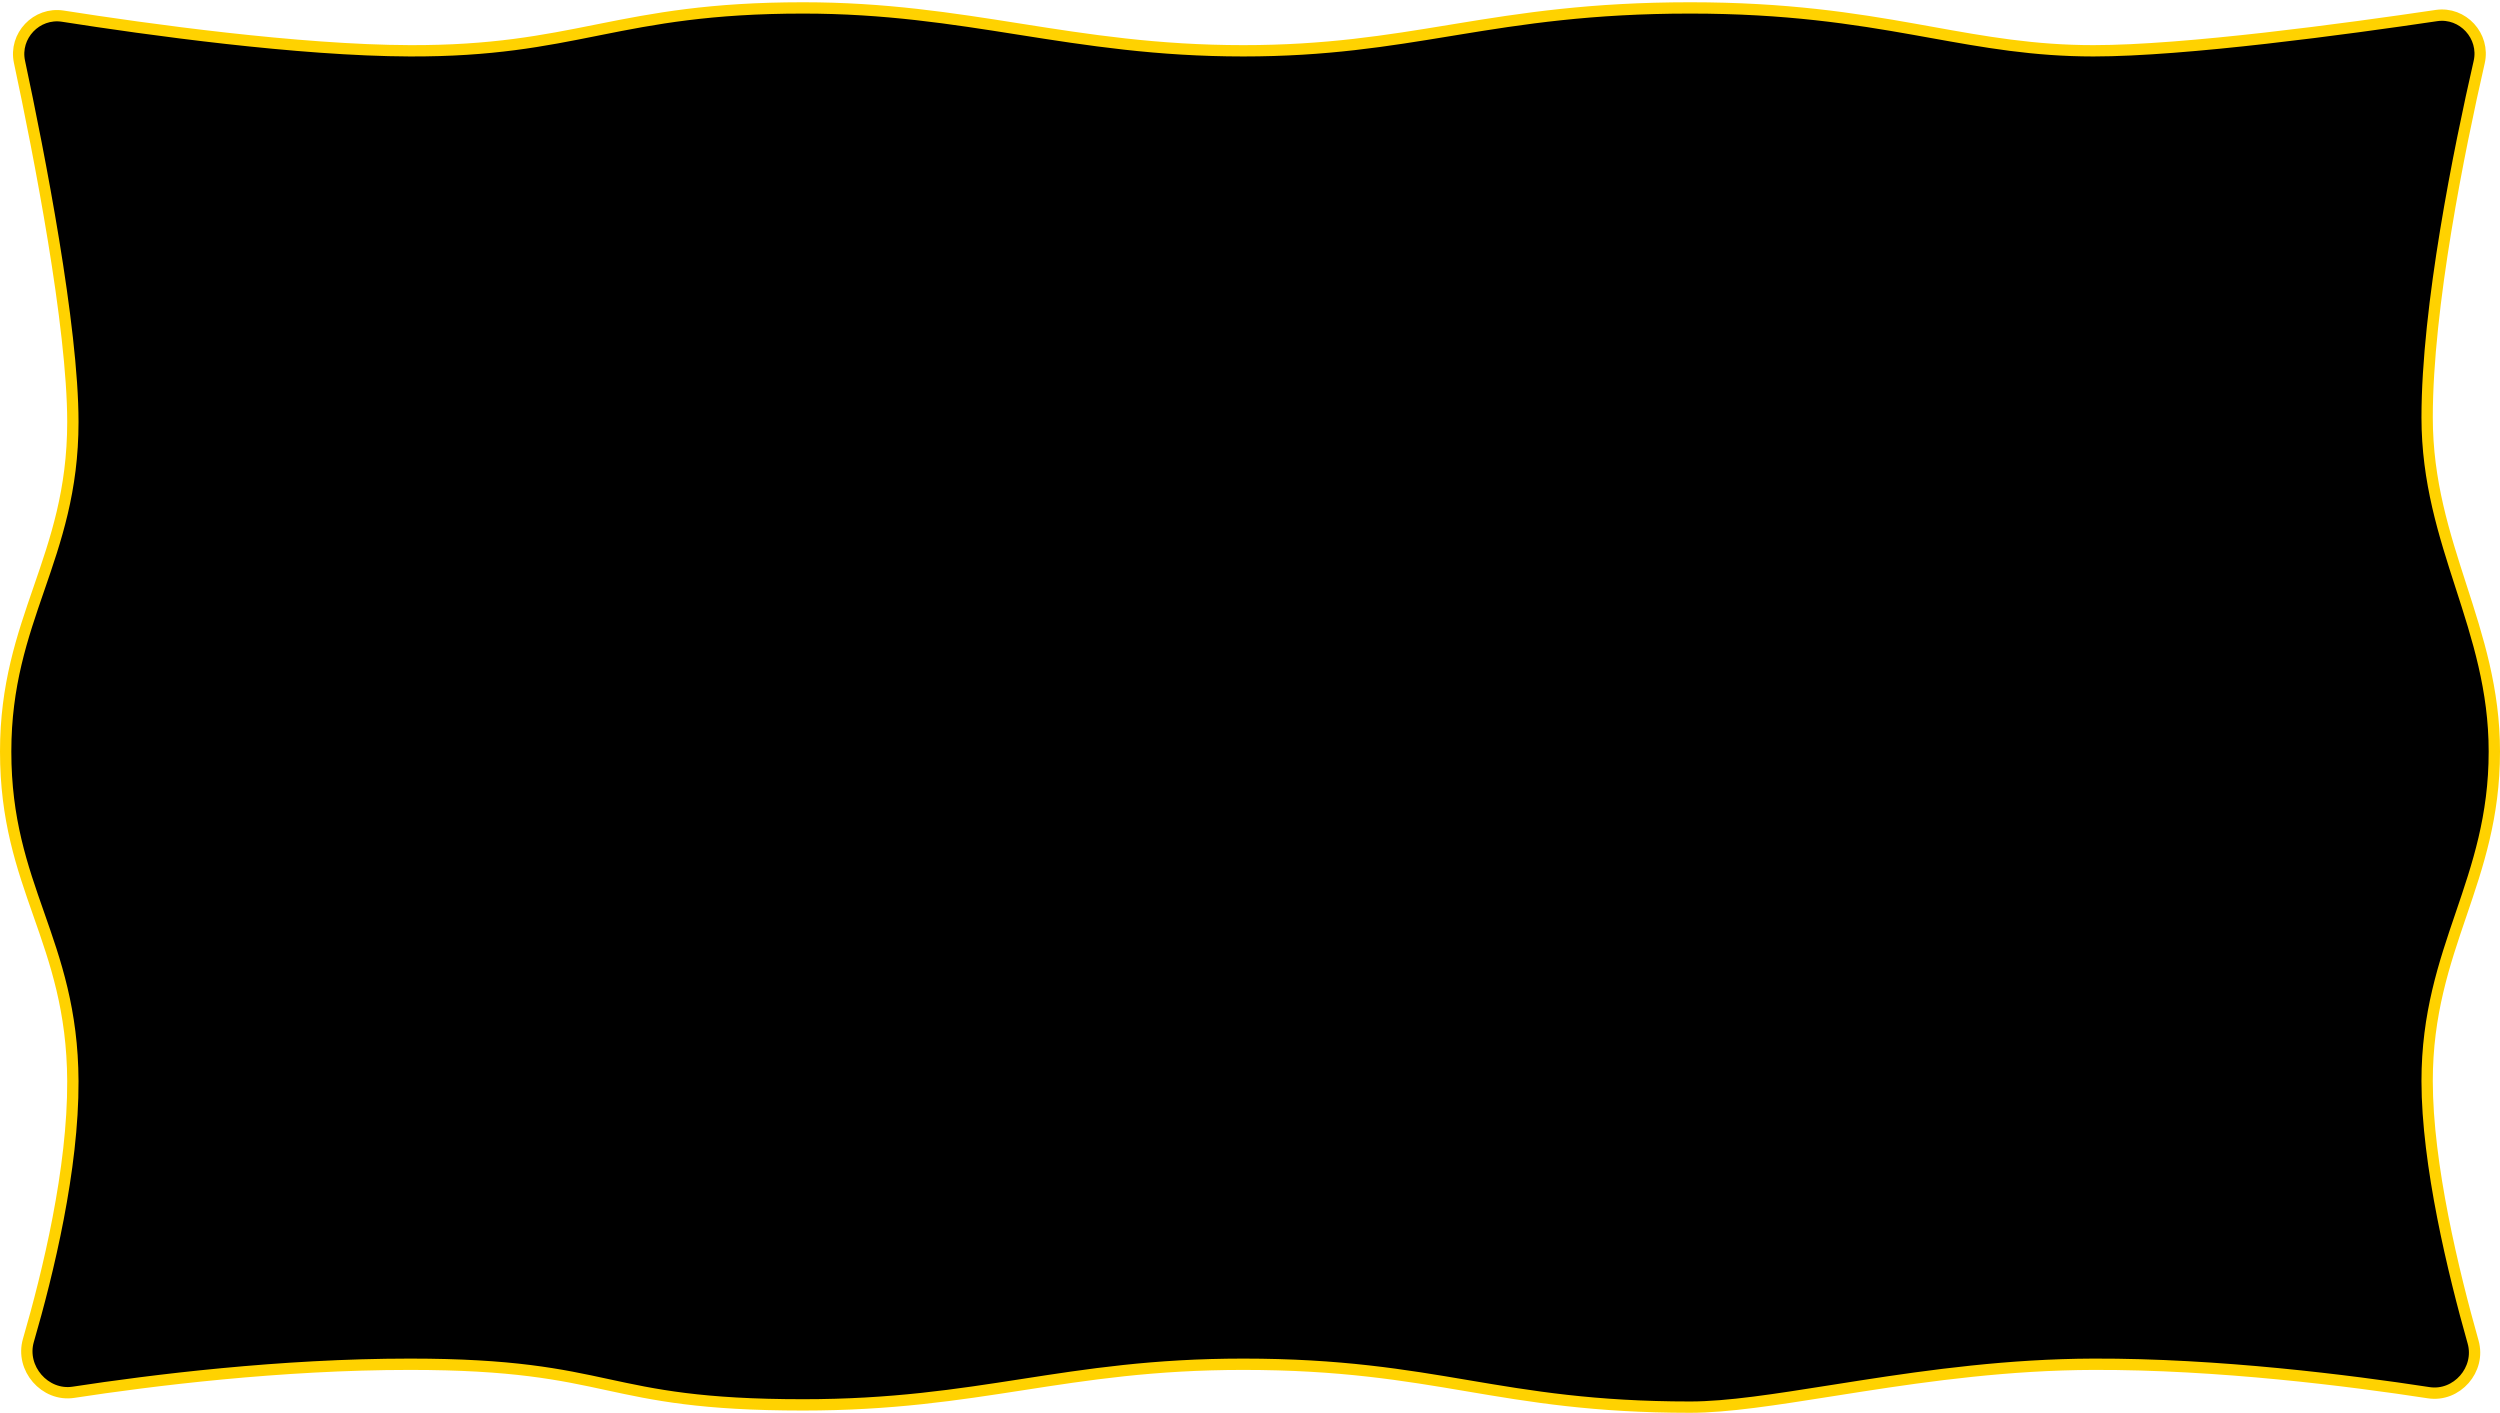 <svg width="883" height="499" viewBox="0 0 883 499" fill="none" xmlns="http://www.w3.org/2000/svg">
<path d="M25.939 491.754C15.857 493.298 7.163 483.269 10.03 473.421C16.97 449.581 25.881 412.881 25.736 381.813C25.621 356.876 19.61 339.748 13.71 322.936L13.67 322.822C7.772 306.017 2 289.515 2 265.442C2 241.993 7.828 225.084 13.759 207.905L13.78 207.843C19.711 190.665 25.737 173.212 25.737 149.062C25.737 115.146 13.823 54.383 6.881 21.828C4.925 12.656 12.911 4.251 22.192 5.706C51.989 10.377 105.47 17.815 144.787 17.942C173.799 18.037 191.964 14.402 210.554 10.683L211.954 10.403C230.964 6.603 250.767 2.797 283.652 2.797C312.608 2.797 336.073 6.504 359.868 10.264L360.385 10.345C384.354 14.132 408.69 17.942 439.126 17.942C468.408 17.942 489.875 14.415 512.009 10.778C512.889 10.633 513.77 10.488 514.653 10.343C537.711 6.562 561.914 2.797 596.974 2.797C630.989 2.797 654.892 6.562 676.113 10.339C678.18 10.707 680.223 11.075 682.25 11.441C701.02 14.825 718.312 17.942 739.394 17.942C771.805 17.942 828.946 10.183 860.54 5.494C869.857 4.111 877.76 12.728 875.649 21.951C868.648 52.545 857.263 108.283 857.263 147.468C857.263 170.041 863.28 188.66 869.197 206.972L869.229 207.07C875.169 225.456 881 243.54 881 265.442C881 288.426 875.172 305.568 869.239 322.988L869.214 323.059C863.287 340.459 857.263 358.144 857.263 381.823C857.263 411.216 866.55 449.466 873.498 474C876.249 483.713 867.741 493.433 857.812 491.906C829.988 487.625 783.485 481.718 739.388 481.855C709.647 481.947 681.821 485.753 657.542 489.52C653.867 490.09 650.278 490.658 646.779 491.212C627.071 494.333 610.224 497 596.974 497C562.966 497 540.73 493.238 518.384 489.455L518.373 489.453C495.981 485.664 473.476 481.855 439.126 481.855C407.455 481.855 384.219 485.461 361.108 489.048L361.082 489.052C337.982 492.638 315.003 496.203 283.652 496.203C247.598 496.203 231.163 492.647 214.683 489.082L214.645 489.074C197.976 485.468 181.247 481.855 144.793 481.855C99.068 481.855 53.485 487.536 25.939 491.754Z" fill="black" stroke="#FFD200" stroke-width="4"/>
</svg>
